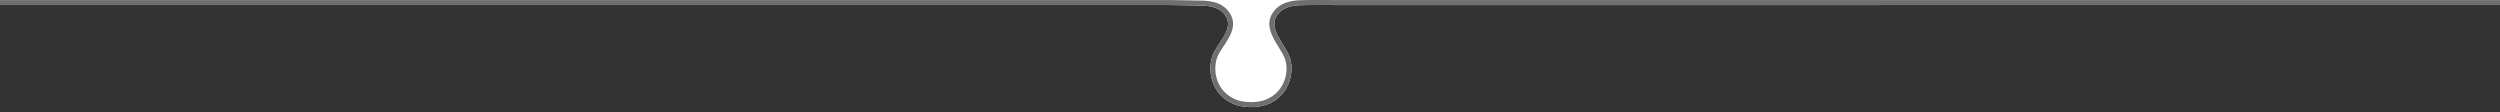 <?xml version="1.0" encoding="utf-8"?>
<!-- Generator: Adobe Illustrator 16.0.0, SVG Export Plug-In . SVG Version: 6.00 Build 0)  -->
<!DOCTYPE svg PUBLIC "-//W3C//DTD SVG 1.1//EN" "http://www.w3.org/Graphics/SVG/1.1/DTD/svg11.dtd">
<svg version="1.1" id="Layer_1" xmlns="http://www.w3.org/2000/svg" xmlns:xlink="http://www.w3.org/1999/xlink" x="0px" y="0px"
	 width="2000px" height="90px" viewBox="0 0 2000 90" enable-background="new 0 0 2000 90" xml:space="preserve">
<rect x="0" y="0" width="2000" height="90" fill="#333333" stroke="none"/>
<path fill-rule="evenodd" clip-rule="evenodd" fill="#FFFFFF" d="M0-10.685v14.71h935.566c6.34,0,13.915,0.303,21.991,0.383
	c7.9,0.08,16.986,0.158,22.365,7.456c8.115,11.009-5.677,21.946-9.69,32.058c-4.407,11.1-2.206,31.646,17.146,39.513
	c6.583,2.673,17.827,3.167,25.72,0.372c16.654-5.9,22.922-23.666,19.011-36.902c-3.449-11.673-19.434-24.43-9.319-36.157
	c5.478-6.354,14.715-6.638,21.62-6.71c8.104-0.088,17.272-0.012,23.763-0.012H2000v-14.71H0z"/>
<path fill-rule="evenodd" clip-rule="evenodd" fill="#706F6F" d="M0,4.031h935.566c6.34,0,13.915,0.303,21.991,0.383
	c7.9,0.08,16.986,0.158,22.365,7.456c8.115,11.009-5.677,21.946-9.69,32.058c-4.407,11.1-2.206,31.647,17.146,39.513
	c6.583,2.673,17.827,3.167,25.72,0.372c16.654-5.9,22.922-23.666,19.011-36.903c-3.449-11.673-19.434-24.43-9.319-36.157
	c5.478-6.354,14.715-6.638,21.62-6.71c8.104-0.088,17.272-0.012,23.763-0.012H2000v-4h-931.827c-1.93,0-4.098-0.006-6.405-0.013
	C1059.139,0.01,1056.329,0,1053.486,0c-3.062,0-6.16,0.011-9.118,0.042c-6.653,0.069-17.787,0.188-24.607,8.097
	c-8.815,10.223-2.209,20.903,3.1,29.484c2.298,3.715,4.469,7.224,5.413,10.419c3.364,11.385-1.992,26.856-16.511,32
	c-3,1.062-6.88,1.647-10.924,1.647c-4.537,0-8.895-0.713-11.954-1.954c-16.779-6.821-18.831-24.518-14.935-34.333
	c1.032-2.599,2.921-5.431,4.92-8.429c5.191-7.783,11.651-17.467,4.272-27.479c-6.552-8.889-17.057-8.995-25.544-9.082
	c-3.688-0.037-7.253-0.119-10.701-0.199c-4.042-0.093-7.859-0.184-11.33-0.184H0V4.031z"/>
</svg>
